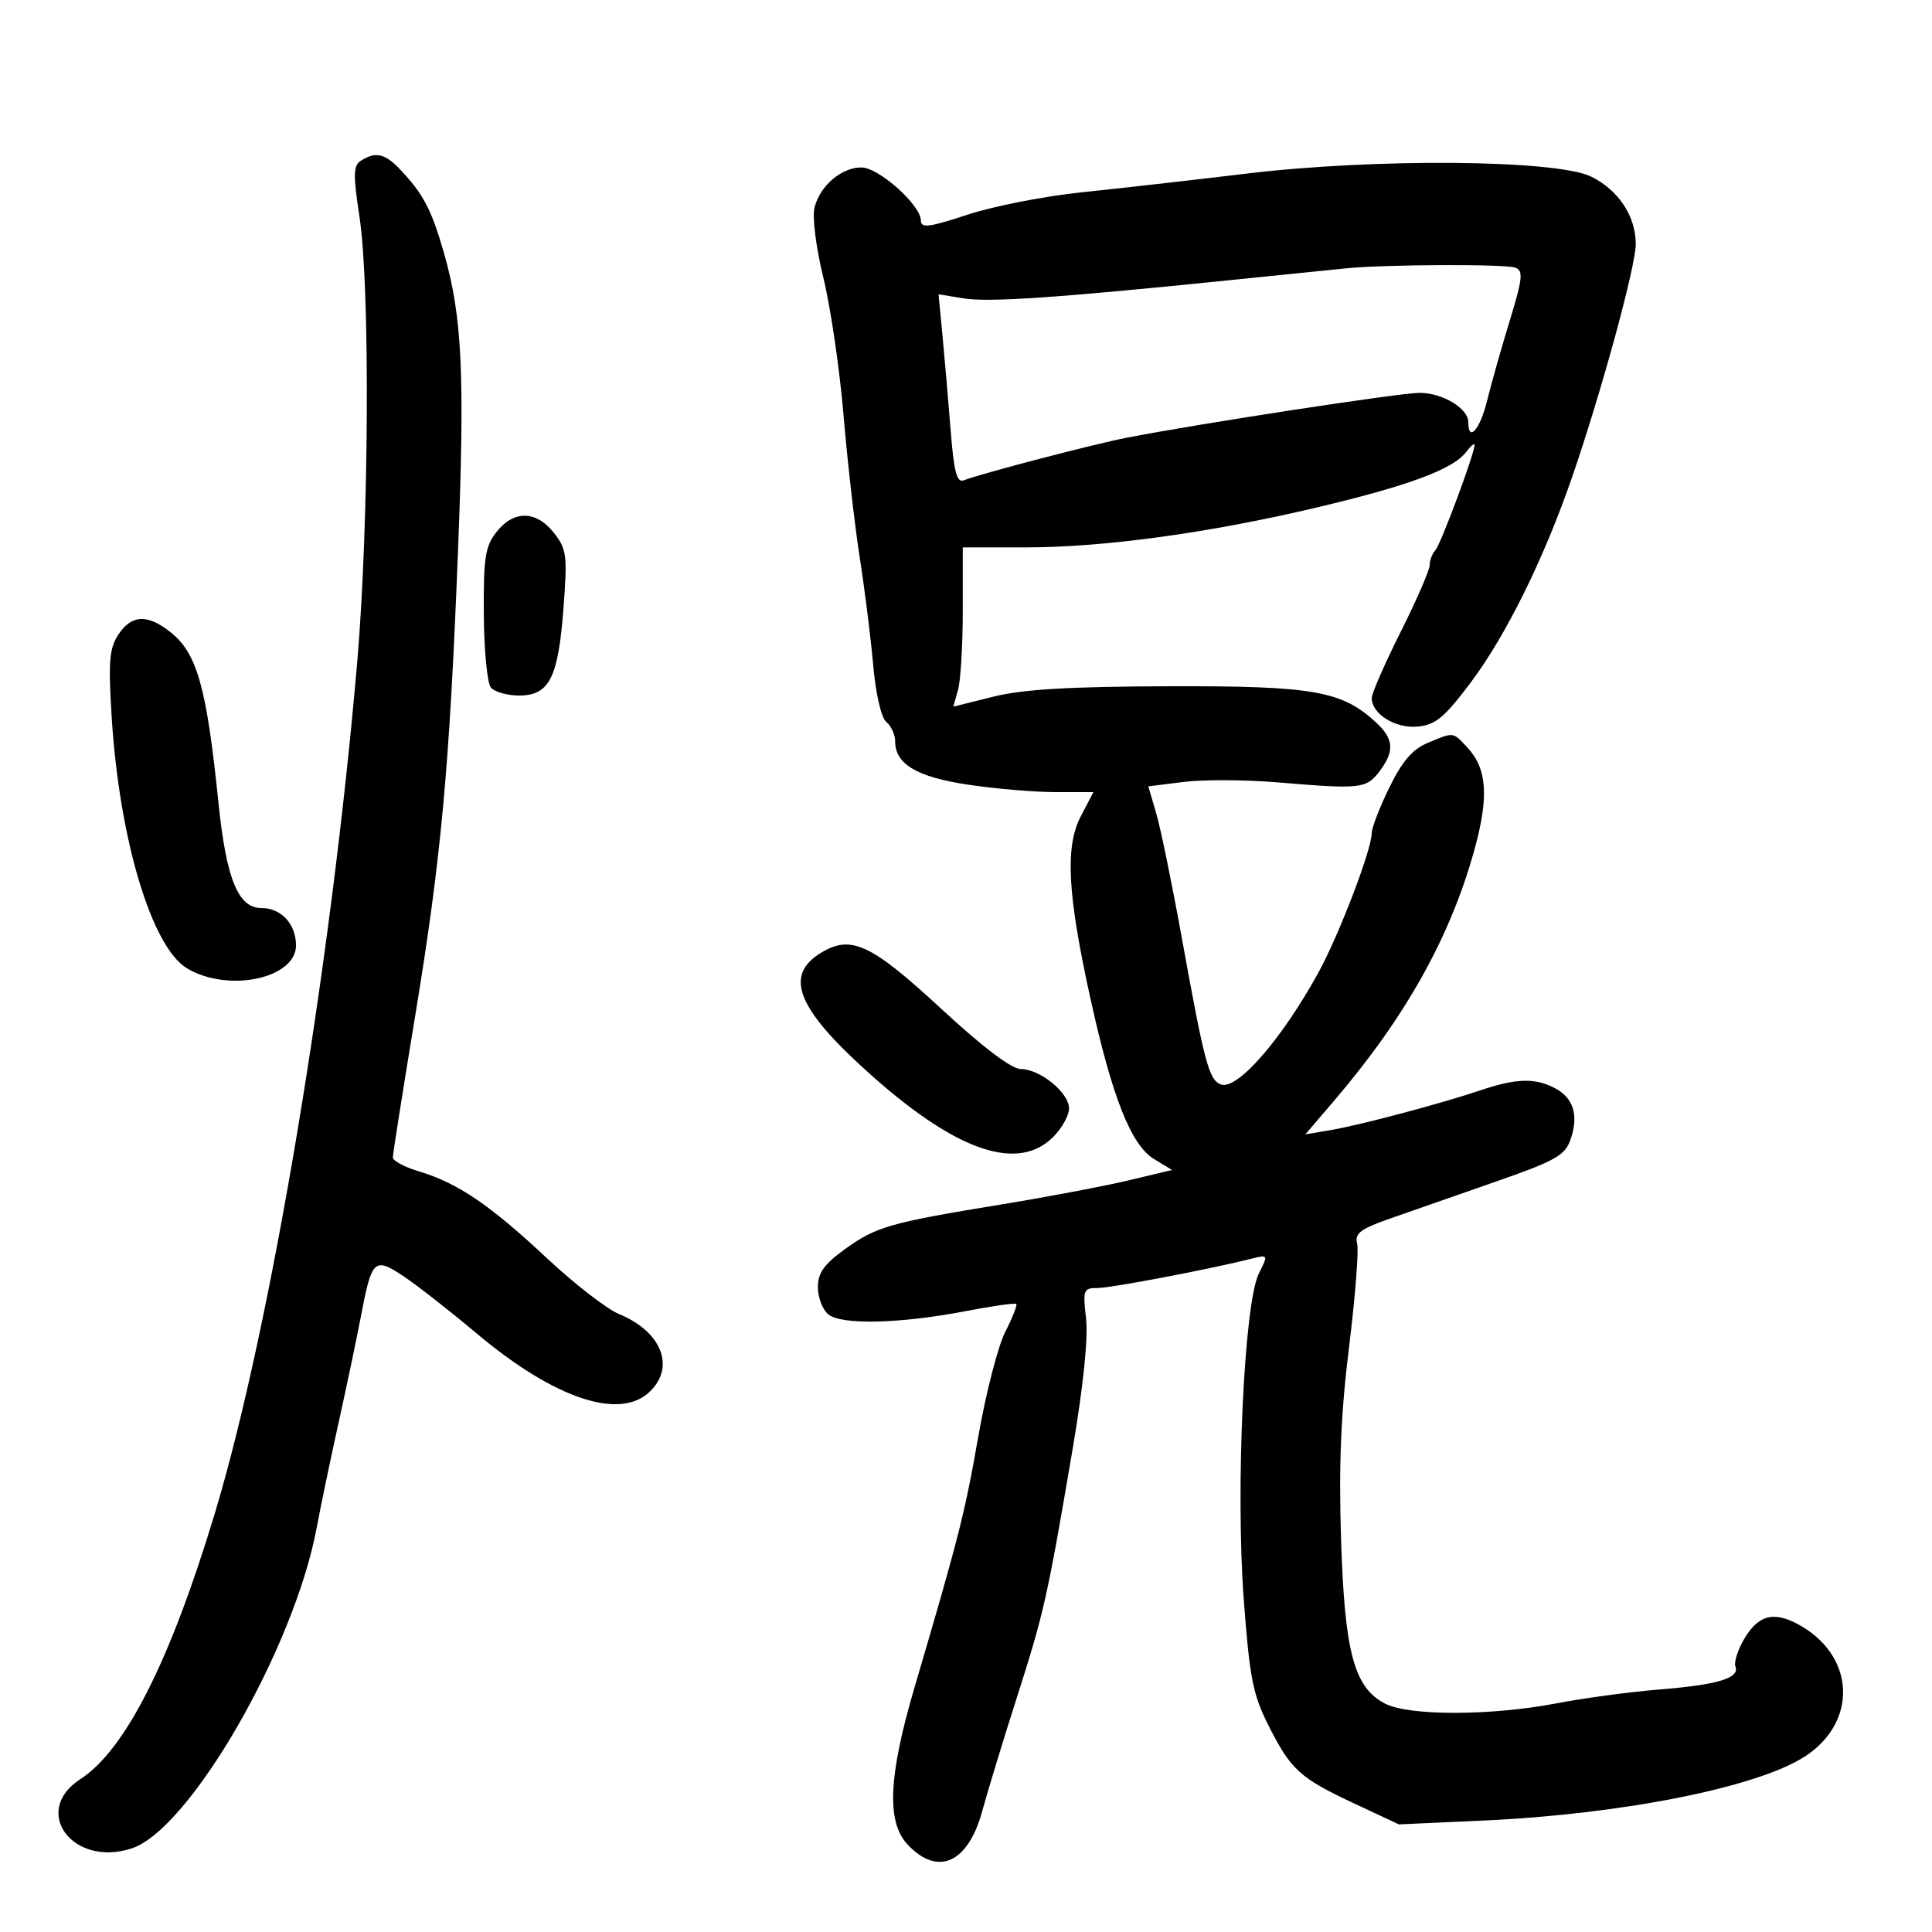 <svg xmlns="http://www.w3.org/2000/svg" width="300" height="300" viewBox="0 0 300 300" version="1.1">
	<path d="M 56.065 24.939 C 54.850 25.708, 54.813 27.043, 55.822 33.673 C 57.482 44.578, 57.298 81.420, 55.477 102.700 C 51.416 150.161, 42.048 206.191, 33.355 235 C 26.428 257.960, 19.452 271.746, 12.476 276.265 C 4.780 281.249, 11.311 290.033, 20.466 287.011 C 29.508 284.027, 45.745 255.831, 49.196 237.121 C 49.767 234.030, 51.279 226.775, 52.558 221 C 53.837 215.225, 55.405 207.753, 56.043 204.395 C 57.731 195.514, 58.121 195.148, 62.673 198.185 C 64.778 199.589, 69.859 203.563, 73.965 207.015 C 86.148 217.258, 96.351 220.649, 101 216 C 104.873 212.127, 102.663 206.735, 96.093 204.030 C 94.219 203.258, 89.206 199.373, 84.953 195.396 C 76.108 187.123, 71.081 183.704, 65.159 181.929 C 62.871 181.244, 61 180.257, 61 179.736 C 61 179.214, 62.532 169.498, 64.405 158.144 C 68.502 133.305, 69.776 119.574, 71.102 86 C 72.201 58.163, 71.789 49.254, 68.944 39.303 C 67.007 32.529, 65.718 30.084, 62.066 26.250 C 59.756 23.826, 58.320 23.512, 56.065 24.939 M 193.500 26.964 C 185.250 27.959, 173.775 29.261, 168 29.857 C 162.225 30.453, 154.238 32.017, 150.250 33.333 C 144.310 35.294, 143 35.462, 143 34.263 C 143 31.858, 136.444 26, 133.753 26 C 130.656 26, 127.327 28.848, 126.480 32.222 C 126.109 33.703, 126.704 38.422, 127.860 43.163 C 128.977 47.748, 130.385 57.350, 130.987 64.500 C 131.589 71.650, 132.715 81.550, 133.489 86.500 C 134.264 91.450, 135.207 98.984, 135.586 103.241 C 135.991 107.794, 136.836 111.449, 137.637 112.114 C 138.387 112.736, 139 114.090, 139 115.122 C 139 118.664, 142.387 120.666, 150.398 121.857 C 154.624 122.486, 160.715 123, 163.933 123 L 169.784 123 167.829 126.750 C 165.362 131.478, 165.746 138.797, 169.309 155 C 172.685 170.355, 175.633 177.806, 179.185 179.966 L 181.993 181.674 175.247 183.286 C 171.536 184.172, 162.650 185.854, 155.500 187.024 C 138.174 189.857, 136.030 190.471, 131.161 193.998 C 127.946 196.328, 127 197.665, 127 199.884 C 127 201.463, 127.725 203.357, 128.611 204.092 C 130.632 205.769, 139.795 205.552, 149.988 203.586 C 154.106 202.792, 157.625 202.291, 157.807 202.474 C 157.990 202.657, 157.218 204.613, 156.091 206.821 C 154.965 209.029, 153.077 216.368, 151.896 223.131 C 149.835 234.931, 148.922 238.522, 142.013 262 C 137.948 275.814, 137.632 282.902, 140.924 286.414 C 145.616 291.419, 150.312 289.318, 152.521 281.226 C 153.380 278.077, 155.812 270.100, 157.925 263.500 C 162.107 250.433, 162.646 248.032, 166.559 225 C 168.205 215.312, 168.987 207.719, 168.643 204.750 C 168.126 200.279, 168.232 200, 170.437 200 C 172.534 200, 187.797 197.093, 194.395 195.437 C 196.926 194.802, 196.936 194.822, 195.469 197.762 C 193.182 202.346, 191.848 231.099, 193.125 248.282 C 194.037 260.551, 194.542 263.129, 196.978 267.951 C 200.462 274.847, 201.837 276.093, 210.374 280.088 L 217.218 283.290 230.359 282.693 C 251.967 281.710, 272.999 277.507, 280.322 272.708 C 288.342 267.454, 288.106 257.515, 279.846 252.584 C 275.733 250.129, 273.214 250.603, 270.983 254.250 C 269.890 256.038, 269.213 258.077, 269.479 258.782 C 270.161 260.593, 266.741 261.612, 257.480 262.361 C 253.068 262.717, 245.941 263.682, 241.642 264.504 C 231.506 266.443, 218.790 266.460, 215.074 264.538 C 210.243 262.040, 208.789 256.581, 208.233 238.846 C 207.874 227.419, 208.213 219.385, 209.488 209.097 C 210.448 201.346, 211.009 194.144, 210.735 193.093 C 210.324 191.523, 211.240 190.830, 215.867 189.209 C 218.965 188.124, 226.311 185.558, 232.191 183.507 C 241.542 180.245, 243.005 179.424, 243.865 176.957 C 245.163 173.233, 244.360 170.530, 241.498 168.999 C 238.426 167.355, 235.472 167.423, 230 169.265 C 223.714 171.382, 211.253 174.693, 206.595 175.485 L 202.689 176.149 207.095 170.998 C 218.217 157.994, 225.170 145.580, 228.931 132.008 C 231.218 123.754, 230.925 119.370, 227.866 116.087 C 225.564 113.616, 225.791 113.643, 221.703 115.351 C 219.329 116.342, 217.744 118.185, 215.735 122.288 C 214.231 125.360, 213 128.551, 213 129.377 C 213 131.913, 207.924 145.186, 204.732 151 C 199.005 161.426, 192.089 169.355, 189.566 168.387 C 187.720 167.679, 187.029 165.079, 183.486 145.500 C 181.993 137.250, 180.218 128.611, 179.540 126.303 L 178.309 122.105 183.831 121.415 C 186.868 121.036, 193.436 121.069, 198.426 121.489 C 211.226 122.566, 212.131 122.472, 214.152 119.845 C 216.558 116.717, 216.455 114.772, 213.750 112.254 C 208.392 107.267, 204.023 106.496, 181.500 106.562 C 166.049 106.607, 158.852 107.033, 154.265 108.174 L 148.031 109.725 148.765 107.113 C 149.169 105.676, 149.500 100.112, 149.500 94.749 L 149.500 84.999 159.216 84.999 C 171.426 85, 187.737 82.765, 204.497 78.795 C 218.694 75.433, 225.621 72.864, 227.634 70.215 C 228.350 69.272, 228.951 68.761, 228.968 69.080 C 229.033 70.261, 223.722 84.534, 222.877 85.450 C 222.395 85.972, 222 87.015, 222 87.766 C 222 88.517, 219.975 93.171, 217.500 98.107 C 215.025 103.043, 213 107.669, 213 108.386 C 213 110.866, 216.684 113.153, 220.142 112.820 C 222.918 112.553, 224.283 111.420, 228.359 106 C 233.851 98.698, 239.786 86.667, 244.146 74 C 248.682 60.819, 254 41.343, 254 37.909 C 254 33.582, 251.344 29.548, 247.102 27.435 C 241.786 24.786, 213.608 24.538, 193.500 26.964 M 209 41.668 C 207.075 41.860, 198.975 42.685, 191 43.501 C 164.283 46.237, 153.527 46.973, 149.617 46.332 L 145.734 45.695 146.348 52.098 C 146.686 55.619, 147.256 62.238, 147.615 66.806 C 148.121 73.239, 148.576 74.993, 149.635 74.587 C 152.485 73.493, 169.730 68.988, 175 67.961 C 186.135 65.790, 217.395 61, 220.427 61 C 223.990 61, 228 63.413, 228 65.557 C 228 68.765, 229.813 66.703, 230.907 62.250 C 231.549 59.638, 233.133 54.042, 234.426 49.815 C 236.429 43.270, 236.560 42.045, 235.308 41.565 C 233.786 40.981, 215.173 41.054, 209 41.668 M 77.103 82.597 C 75.338 84.840, 75.069 86.577, 75.125 95.347 C 75.161 100.931, 75.653 106.063, 76.218 106.750 C 76.783 107.438, 78.754 108, 80.599 108 C 85.291 108, 86.677 105.285, 87.493 94.495 C 88.119 86.215, 88 85.269, 86.014 82.745 C 83.266 79.252, 79.779 79.194, 77.103 82.597 M 18.375 98.550 C 16.970 100.694, 16.805 102.725, 17.338 111.300 C 18.522 130.355, 23.559 147.127, 29.077 150.386 C 35.523 154.194, 46.042 151.915, 45.968 146.727 C 45.921 143.431, 43.637 141, 40.589 141 C 36.972 141, 35.131 136.476, 33.917 124.600 C 32.084 106.676, 30.593 101.398, 26.440 98.131 C 22.858 95.314, 20.413 95.441, 18.375 98.550 M 127.514 147.931 C 121.562 151.528, 123.798 156.807, 135.741 167.350 C 148.790 178.871, 158.131 181.960, 163.545 176.545 C 164.895 175.195, 166 173.203, 166 172.118 C 166 169.673, 161.498 166, 158.502 166 C 157.077 166, 152.614 162.616, 146.120 156.611 C 135.259 146.568, 132.162 145.123, 127.514 147.931" stroke="none" fill="black" fill-rule="evenodd"/>
</svg>